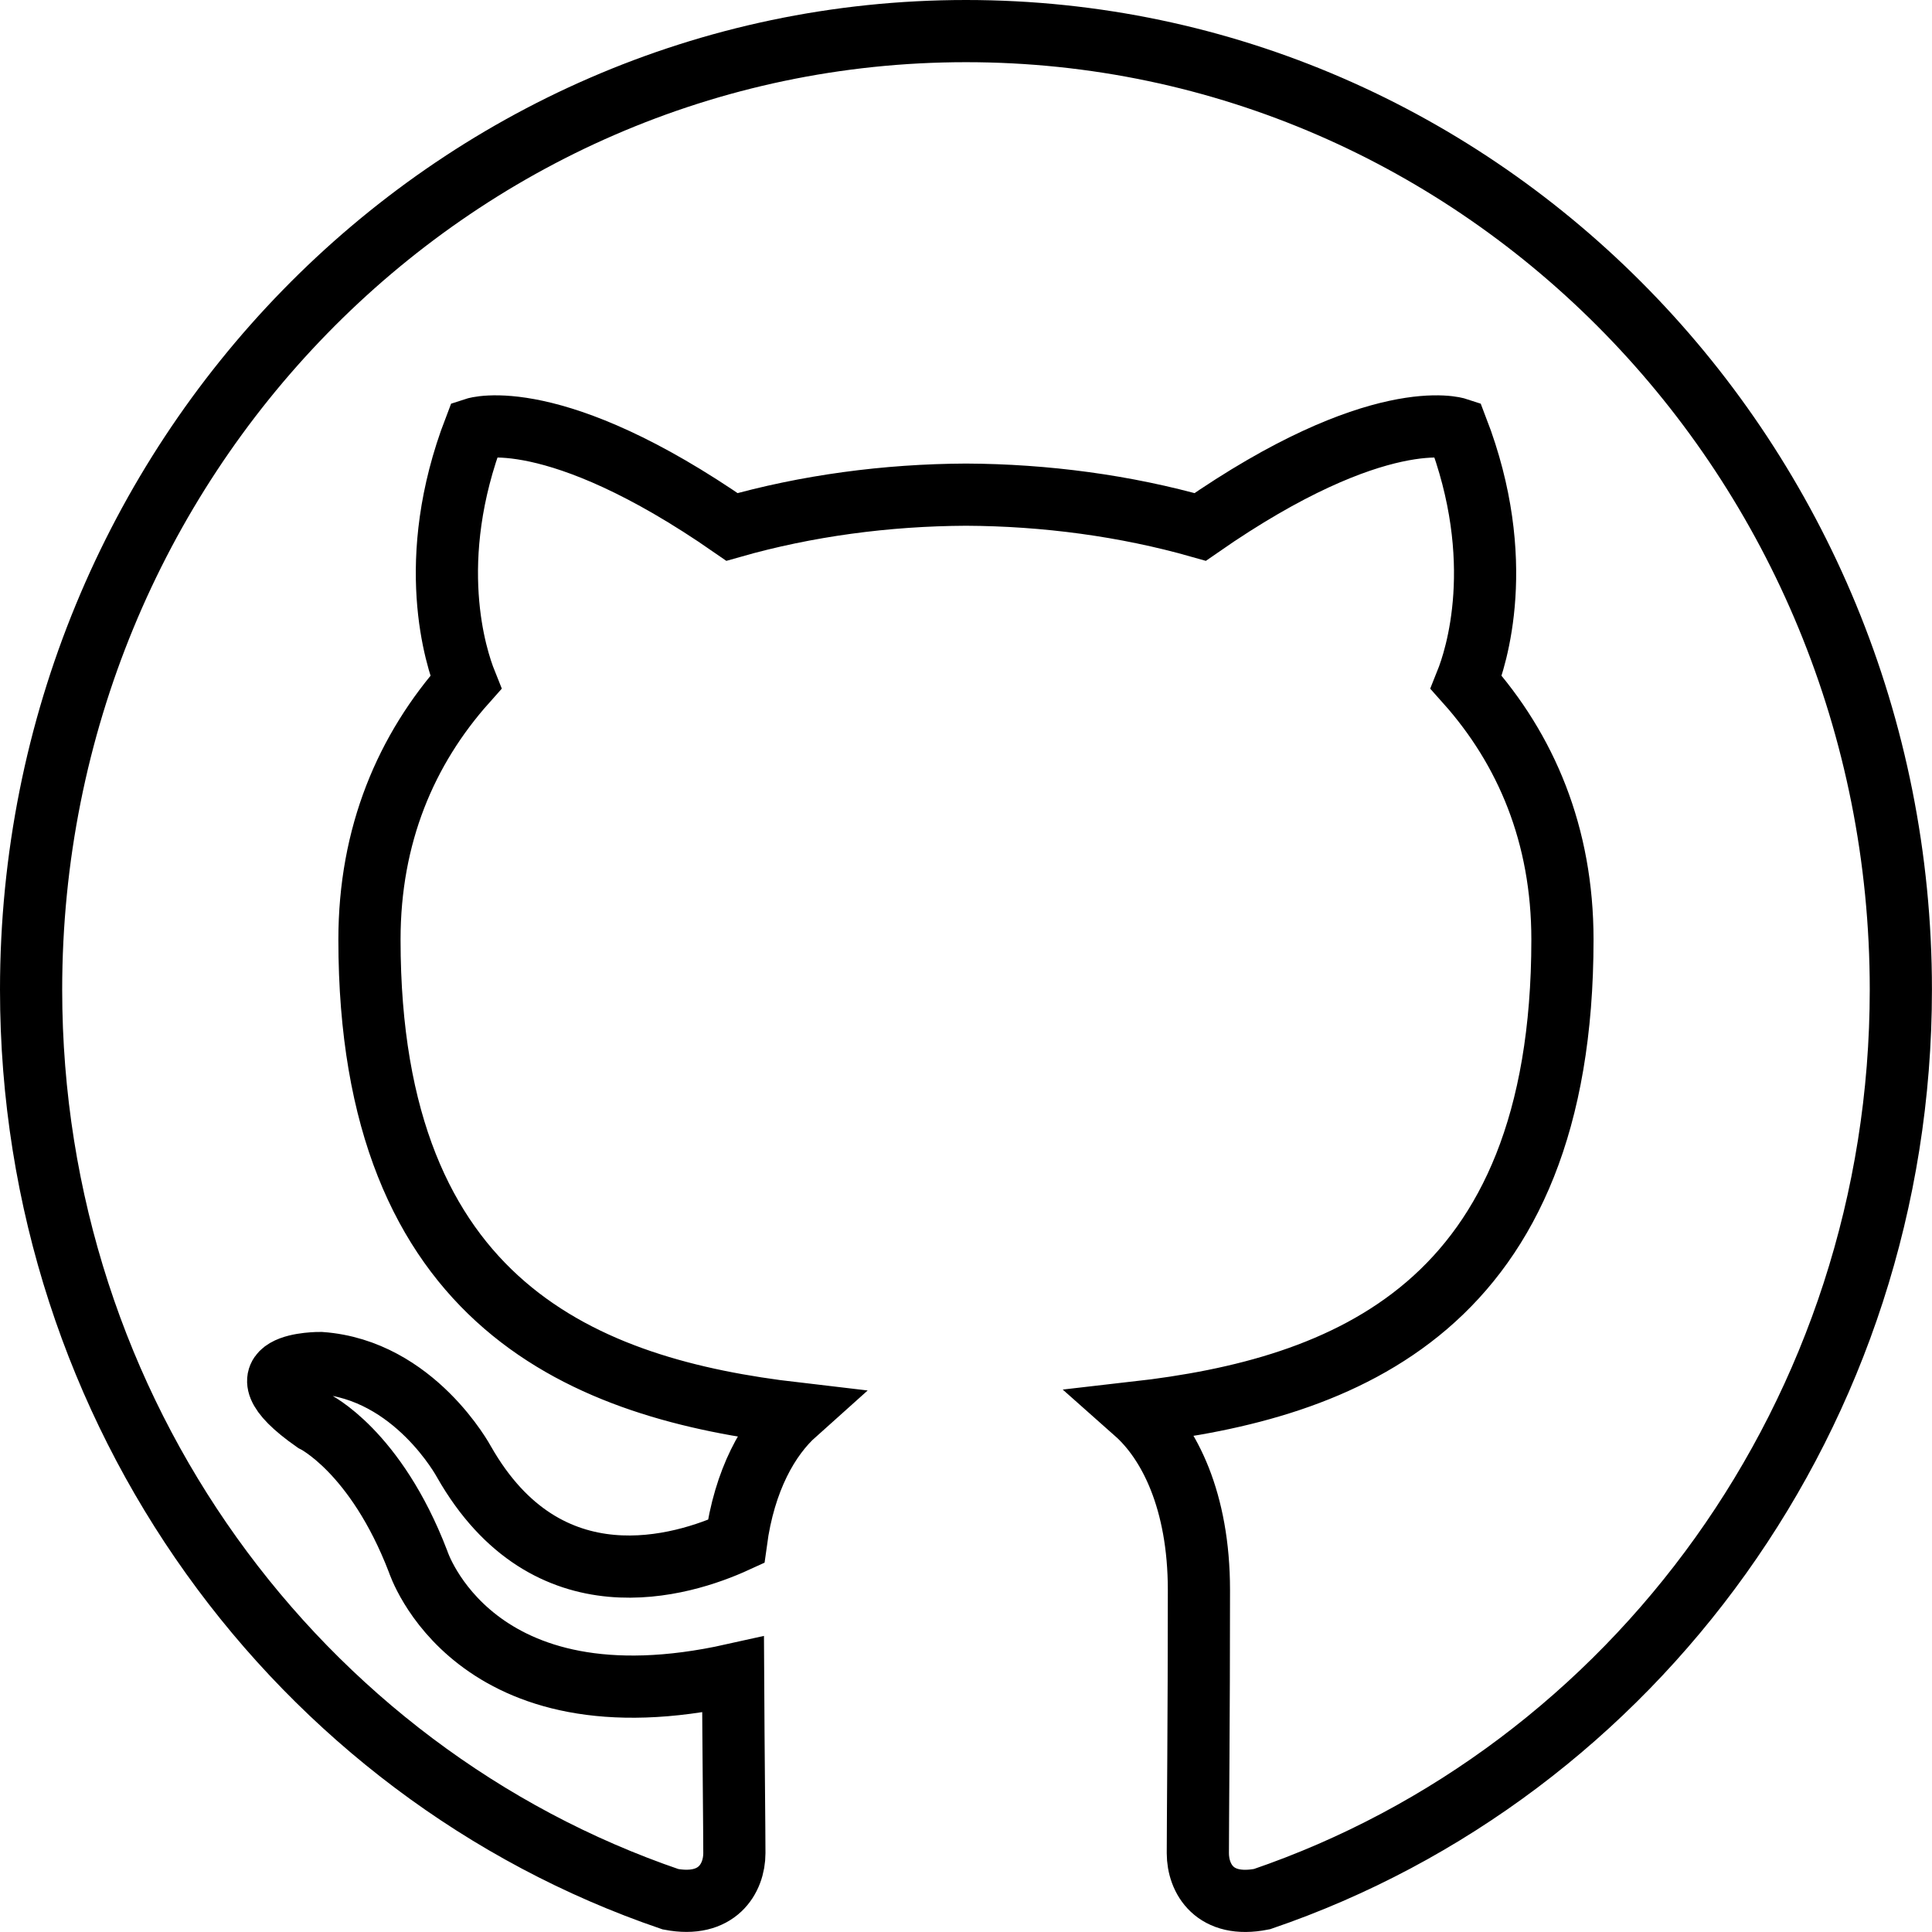 <?xml version="1.0" encoding="UTF-8" standalone="no"?>
<!-- Created with Inkscape (http://www.inkscape.org/) -->

<svg
   xmlns:dc="http://purl.org/dc/elements/1.1/"
   xmlns:cc="http://creativecommons.org/ns#"
   xmlns:rdf="http://www.w3.org/1999/02/22-rdf-syntax-ns#"
   xmlns:svg="http://www.w3.org/2000/svg"
   xmlns="http://www.w3.org/2000/svg"
   version="1.1"
   width="64"
   height="64"
   viewBox="0 0 64 64">
  <path
     d="m 32.001,1.03 c -17.102,0 -30.971,14.216 -30.971,31.753 0,14.029 8.874,25.932 21.18,30.131 1.548,0.294 2.117,-0.689 2.117,-1.527 0,-0.757 -0.029,-3.259 -0.043,-5.912 -8.617,1.921 -10.434,-3.747 -10.434,-3.747 -1.408,-3.671 -3.439,-4.646 -3.439,-4.646 -2.81,-1.971 0.212,-1.93 0.212,-1.93 3.11,0.224 4.747,3.273 4.747,3.273 2.763,4.854 7.245,3.45 9.013,2.64 0.278,-2.052 1.08,-3.453 1.967,-4.246 -6.879,-0.803 -14.111,-3.526 -14.111,-15.693 0,-3.467 1.21,-6.299 3.191,-8.523 -0.321,-0.8 -1.382,-4.03 0.299,-8.404 0,0 2.602,-0.853 8.519,3.256 2.47,-0.704 5.12,-1.057 7.752,-1.069 2.632,0.012 5.283,0.365 7.758,1.069 5.911,-4.108 8.508,-3.256 8.508,-3.256 1.686,4.374 0.626,7.604 0.305,8.404 1.985,2.224 3.187,5.057 3.187,8.523 0,12.196 -7.245,14.881 -14.142,15.667 1.111,0.985 2.1,2.917 2.1,5.88 0,4.249 -0.036,7.668 -0.036,8.714 0,0.845 0.557,1.836 2.127,1.523 12.299,-4.203 21.161,-16.102 21.161,-30.127 0,-17.538 -13.866,-31.753 -30.97,-31.753 z"
     style="fill:none;stroke:#000000;stroke-width:2.06" />
</svg>
